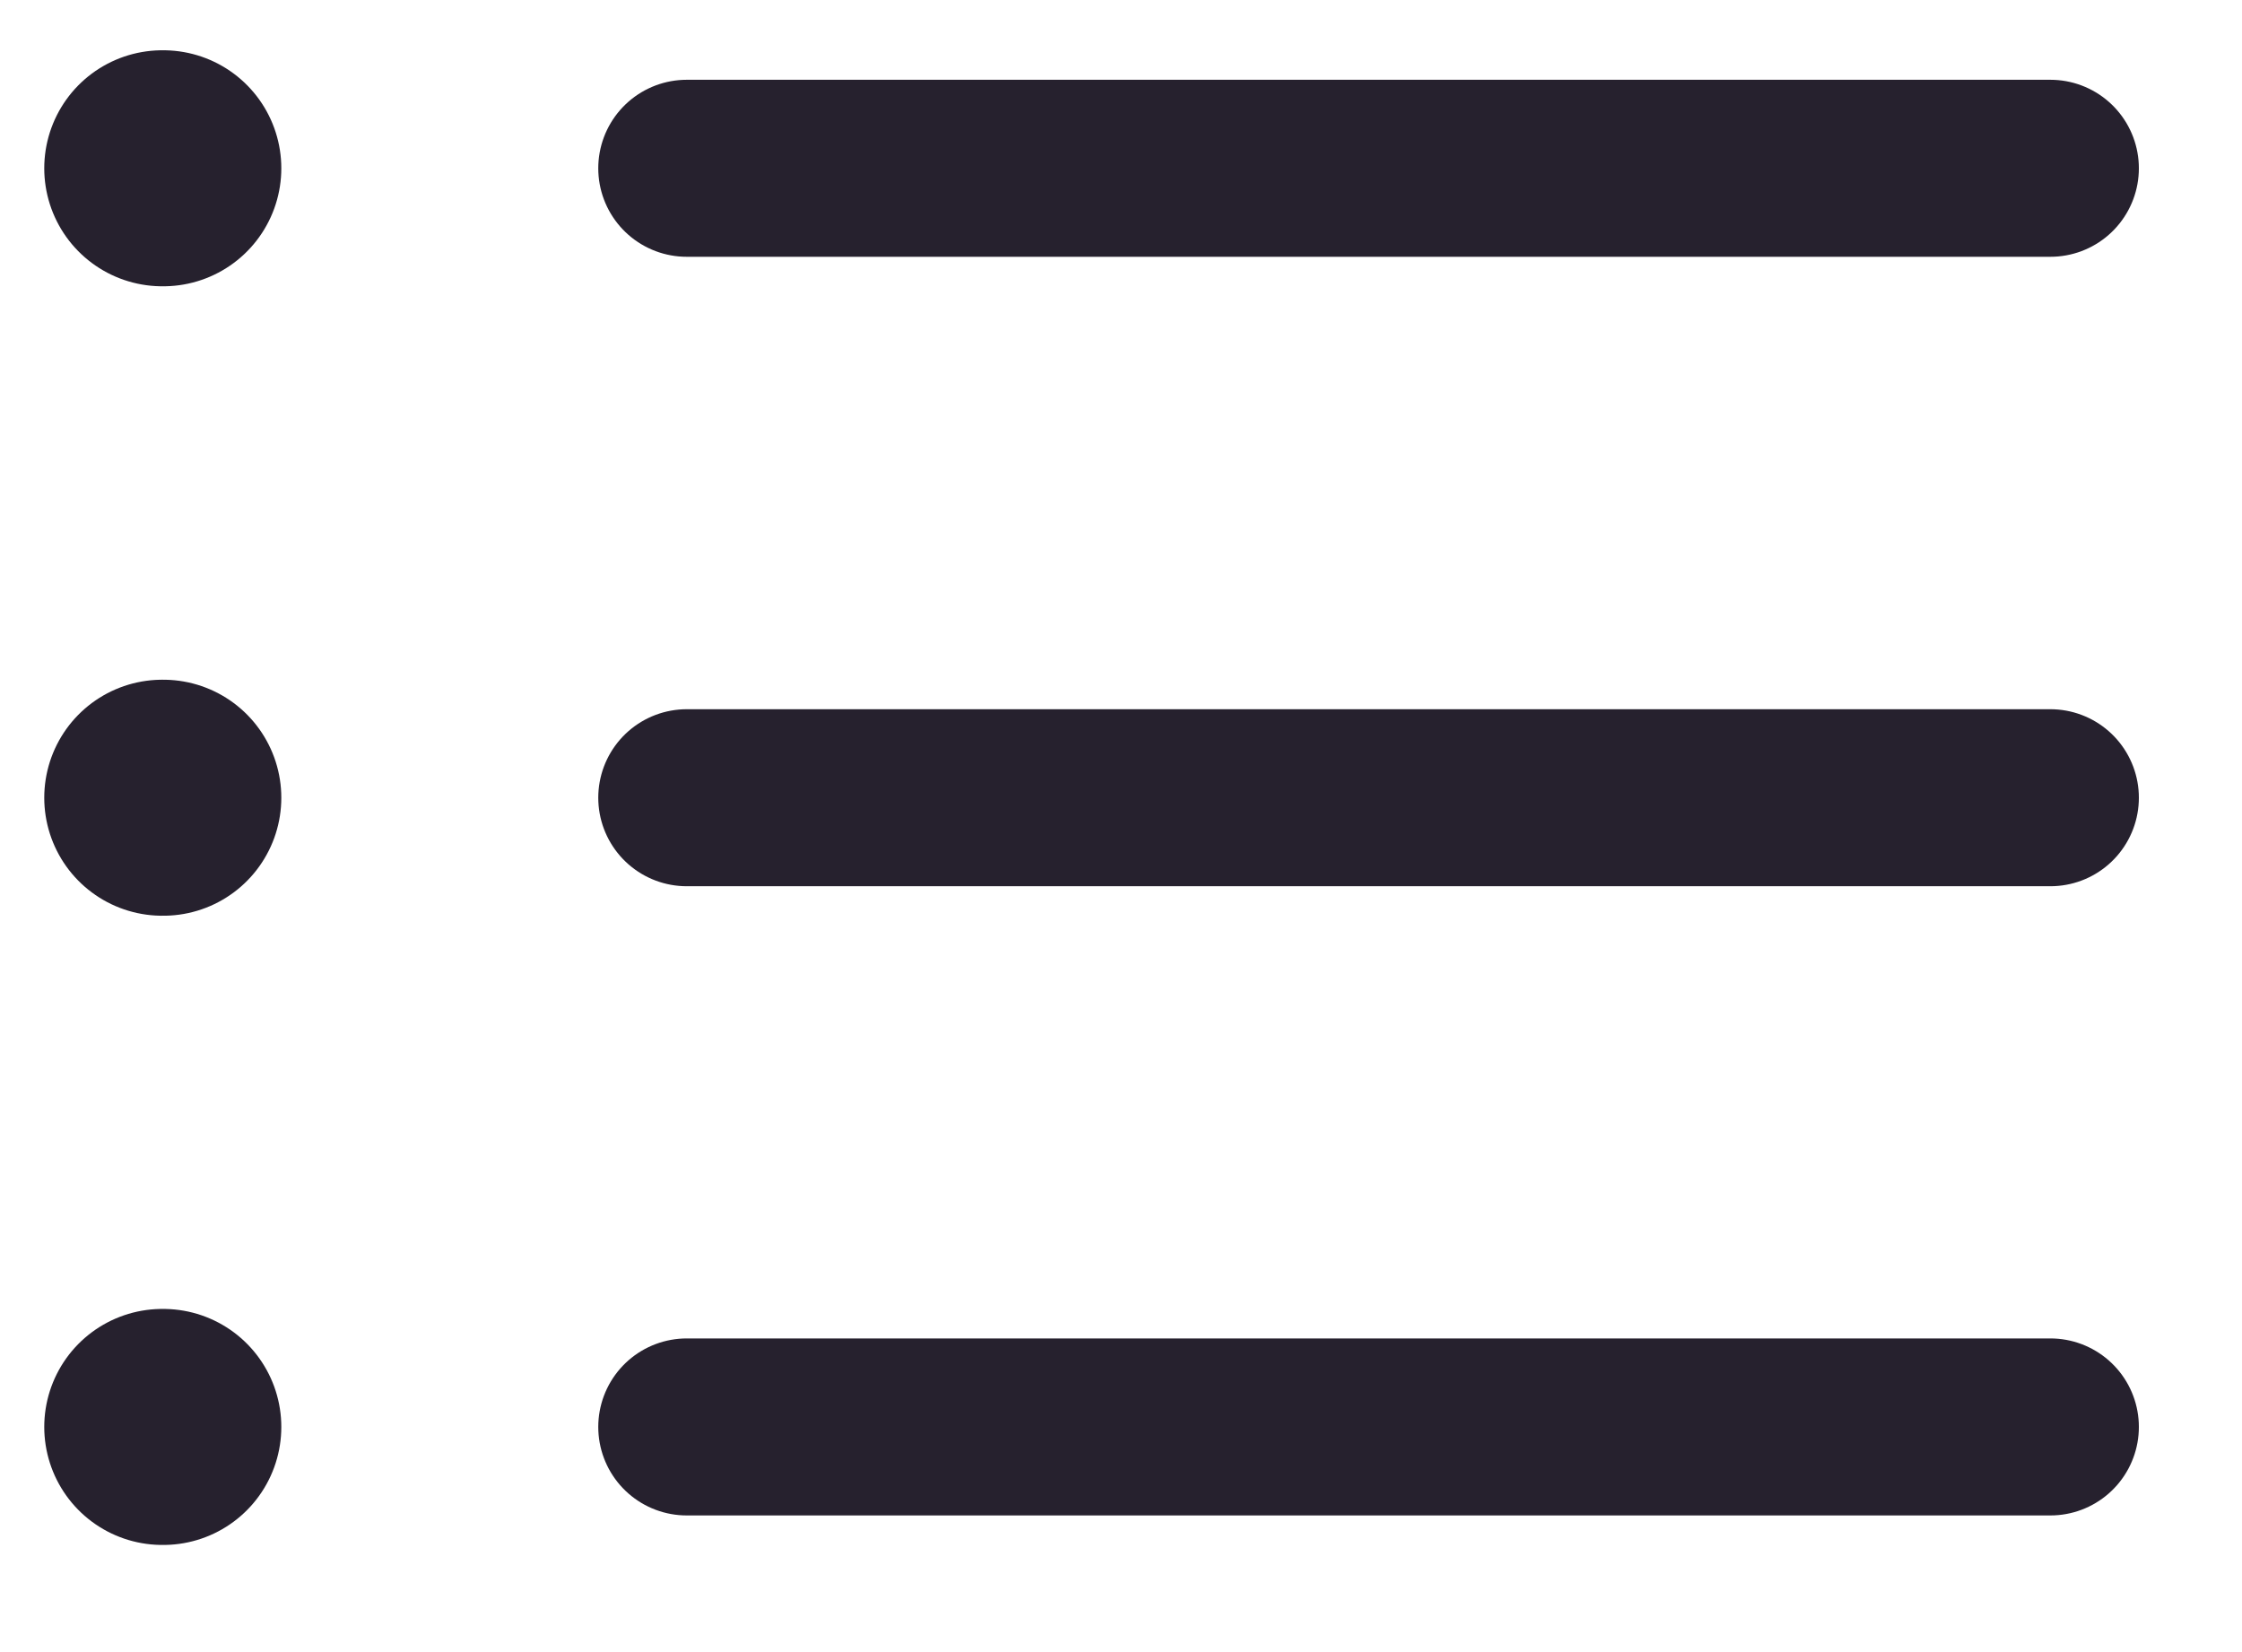<svg width="19" height="14" viewBox="0 0 19 14" fill="none" xmlns="http://www.w3.org/2000/svg">
<path d="M5.82 1.426H17.376" stroke="#26212E" stroke-width="1.5" stroke-linecap="round" stroke-linejoin="round"/>
<path d="M5.82 6.76H17.376" stroke="#26212E" stroke-width="1.5" stroke-linecap="round" stroke-linejoin="round"/>
<path d="M5.82 12.092H17.376" stroke="#26212E" stroke-width="1.5" stroke-linecap="round" stroke-linejoin="round"/>
<path d="M1.375 1.426H1.384" stroke="#26212E" stroke-width="2" stroke-linecap="round" stroke-linejoin="round"/>
<path d="M1.375 6.76H1.384" stroke="#26212E" stroke-width="2" stroke-linecap="round" stroke-linejoin="round"/>
<path d="M1.375 12.092H1.384" stroke="#26212E" stroke-width="2" stroke-linecap="round" stroke-linejoin="round"/>
</svg>
